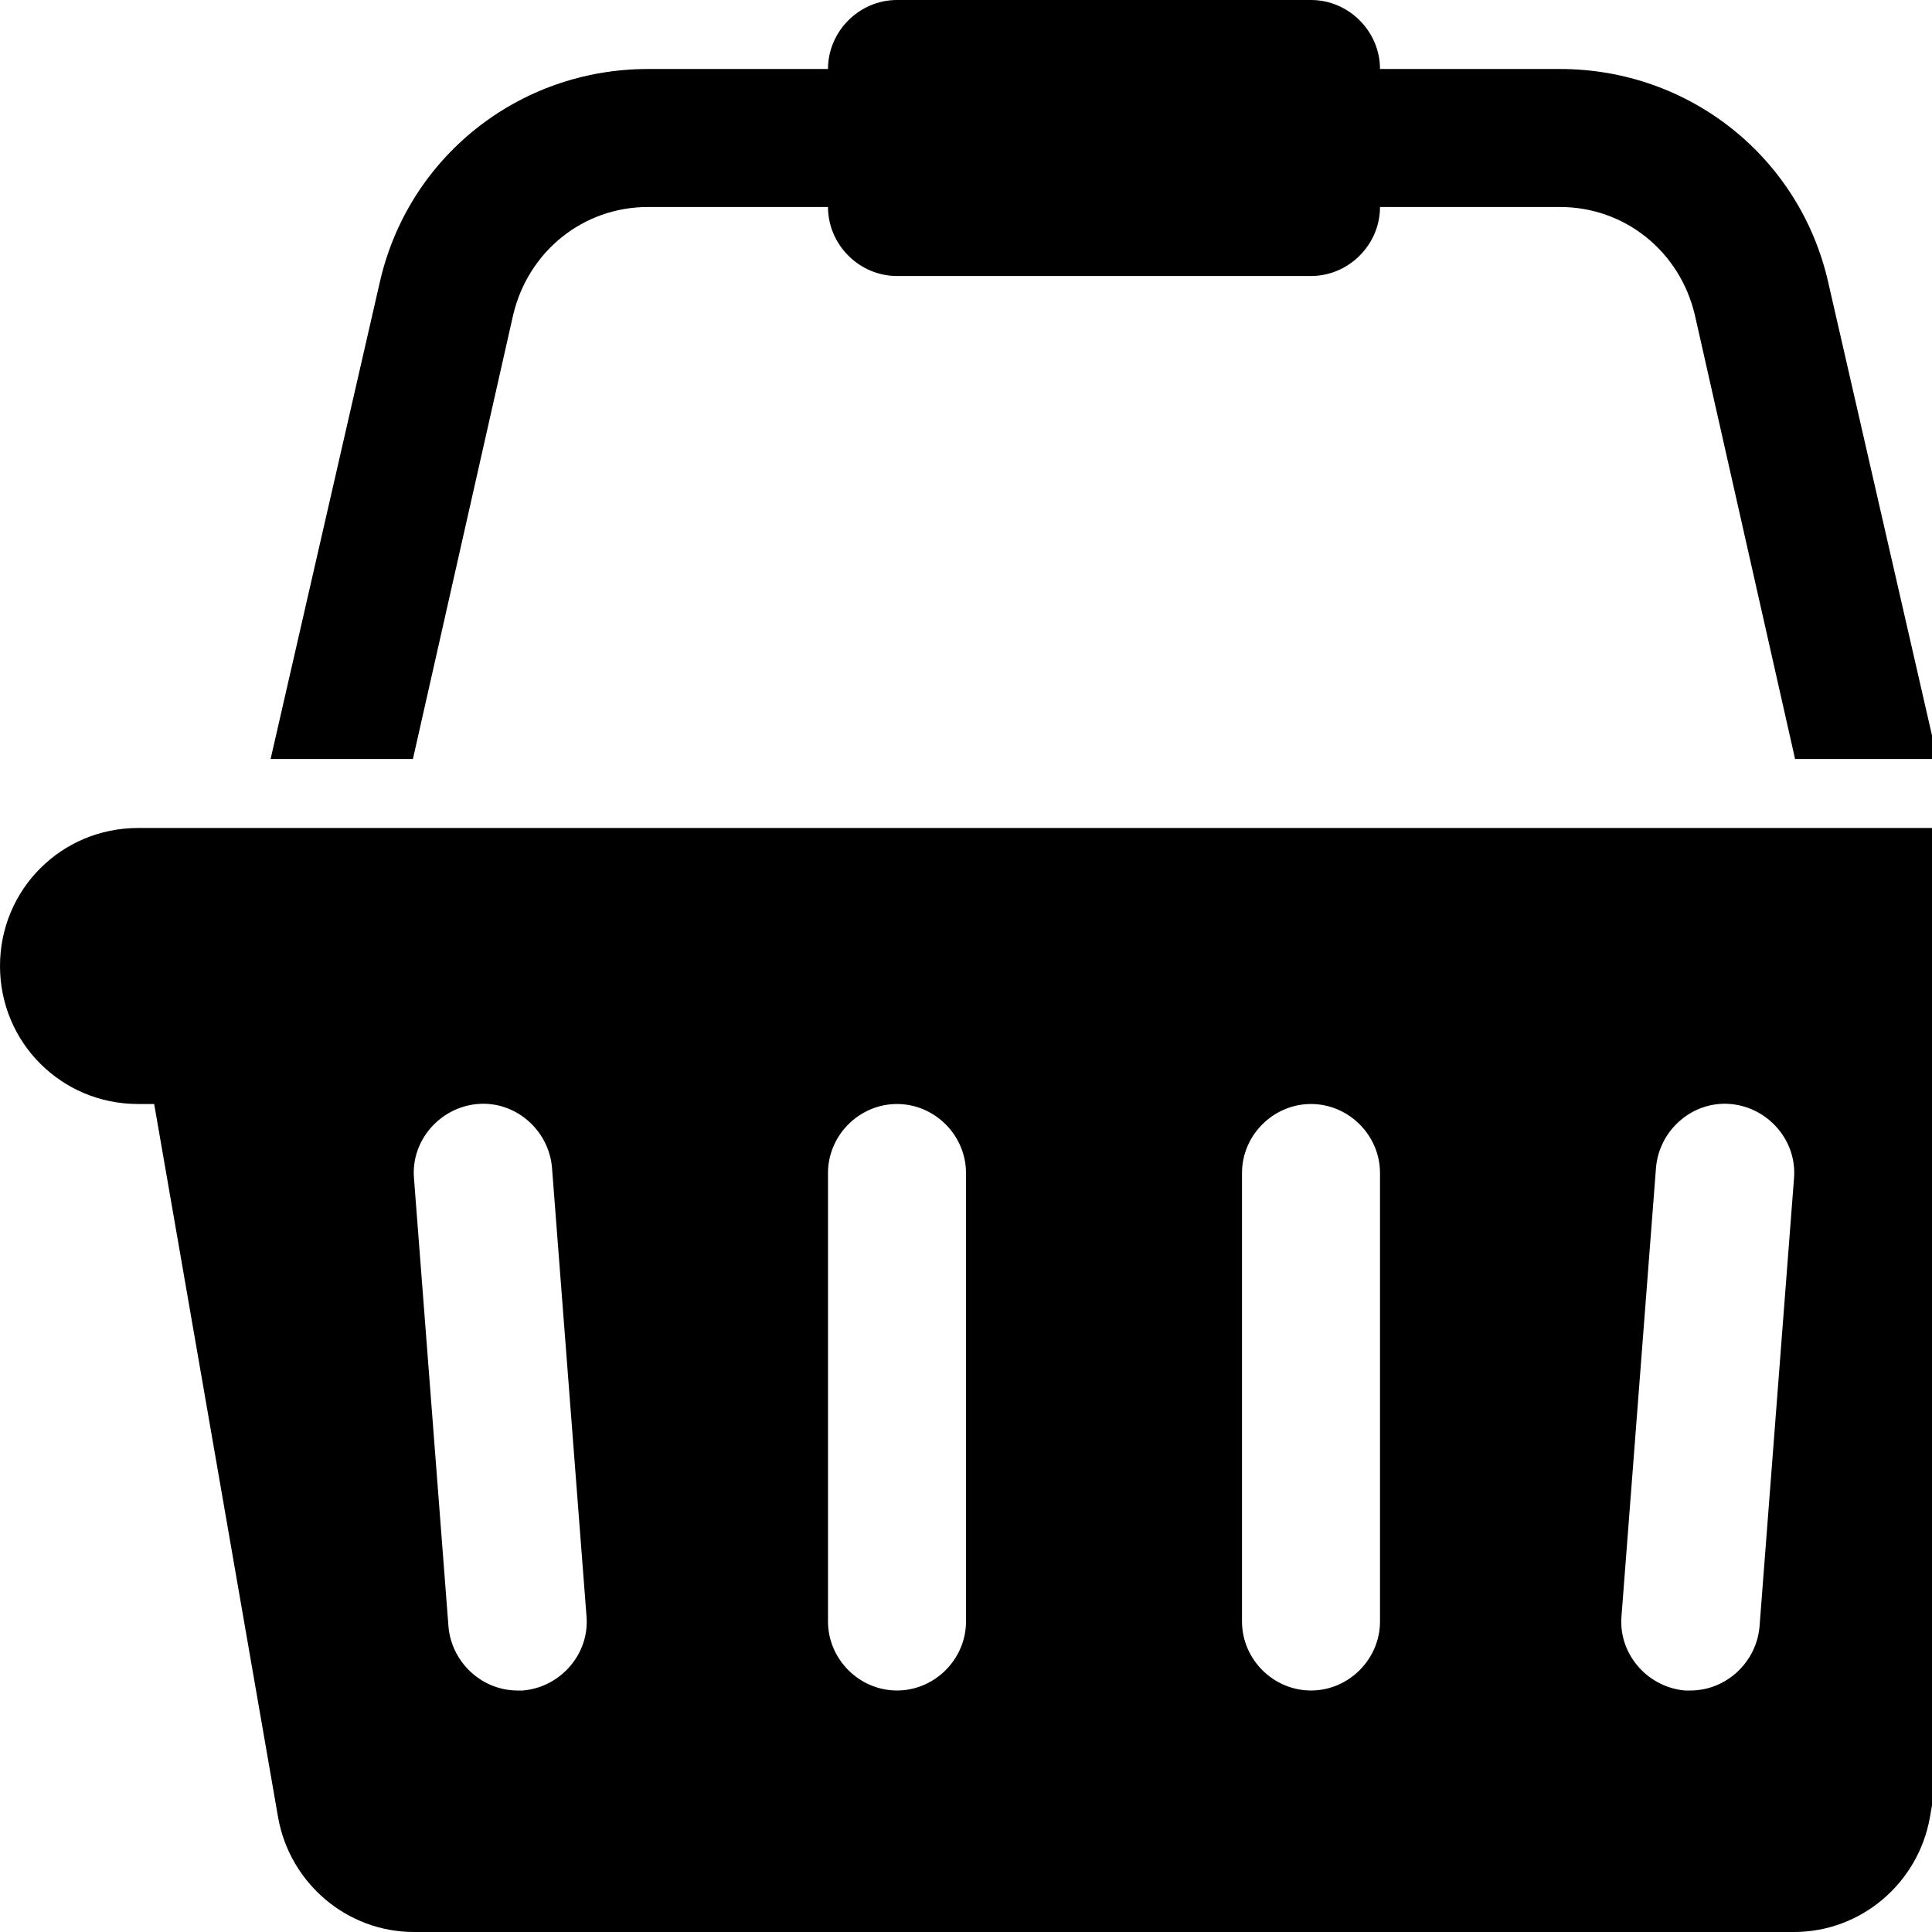 <svg viewBox="0 0 1792 1792" xmlns="http://www.w3.org/2000/svg" fill="currentColor"><path d="M1920 768c71 0 128 57 128 128s-57 128-128 128h-15l-115 662c-11 61-64 106-126 106H384c-62 0-115-45-126-106l-115-662h-15C57 1024 0 967 0 896s57-128 128-128h1792zM485 1568c35-3 62-34 59-69l-32-416c-3-35-34-62-69-59s-62 34-59 69l32 416c3 33 31 59 64 59h5zm411-64v-416c0-35-29-64-64-64s-64 29-64 64v416c0 35 29 64 64 64s64-29 64-64zm384 0v-416c0-35-29-64-64-64s-64 29-64 64v416c0 35 29 64 64 64s64-29 64-64zm352 5l32-416c3-35-24-66-59-69s-66 24-69 59l-32 416c-3 35 24 66 59 69h5c33 0 61-26 64-59zM476 292l-93 412H251l101-441C378 146 481 64 601 64h167c0-35 29-64 64-64h384c35 0 64 29 64 64h167c120 0 223 82 249 199l101 441h-132l-93-412c-14-59-65-100-125-100h-167c0 35-29 64-64 64H832c-35 0-64-29-64-64H601c-60 0-111 41-125 100z"/></svg>